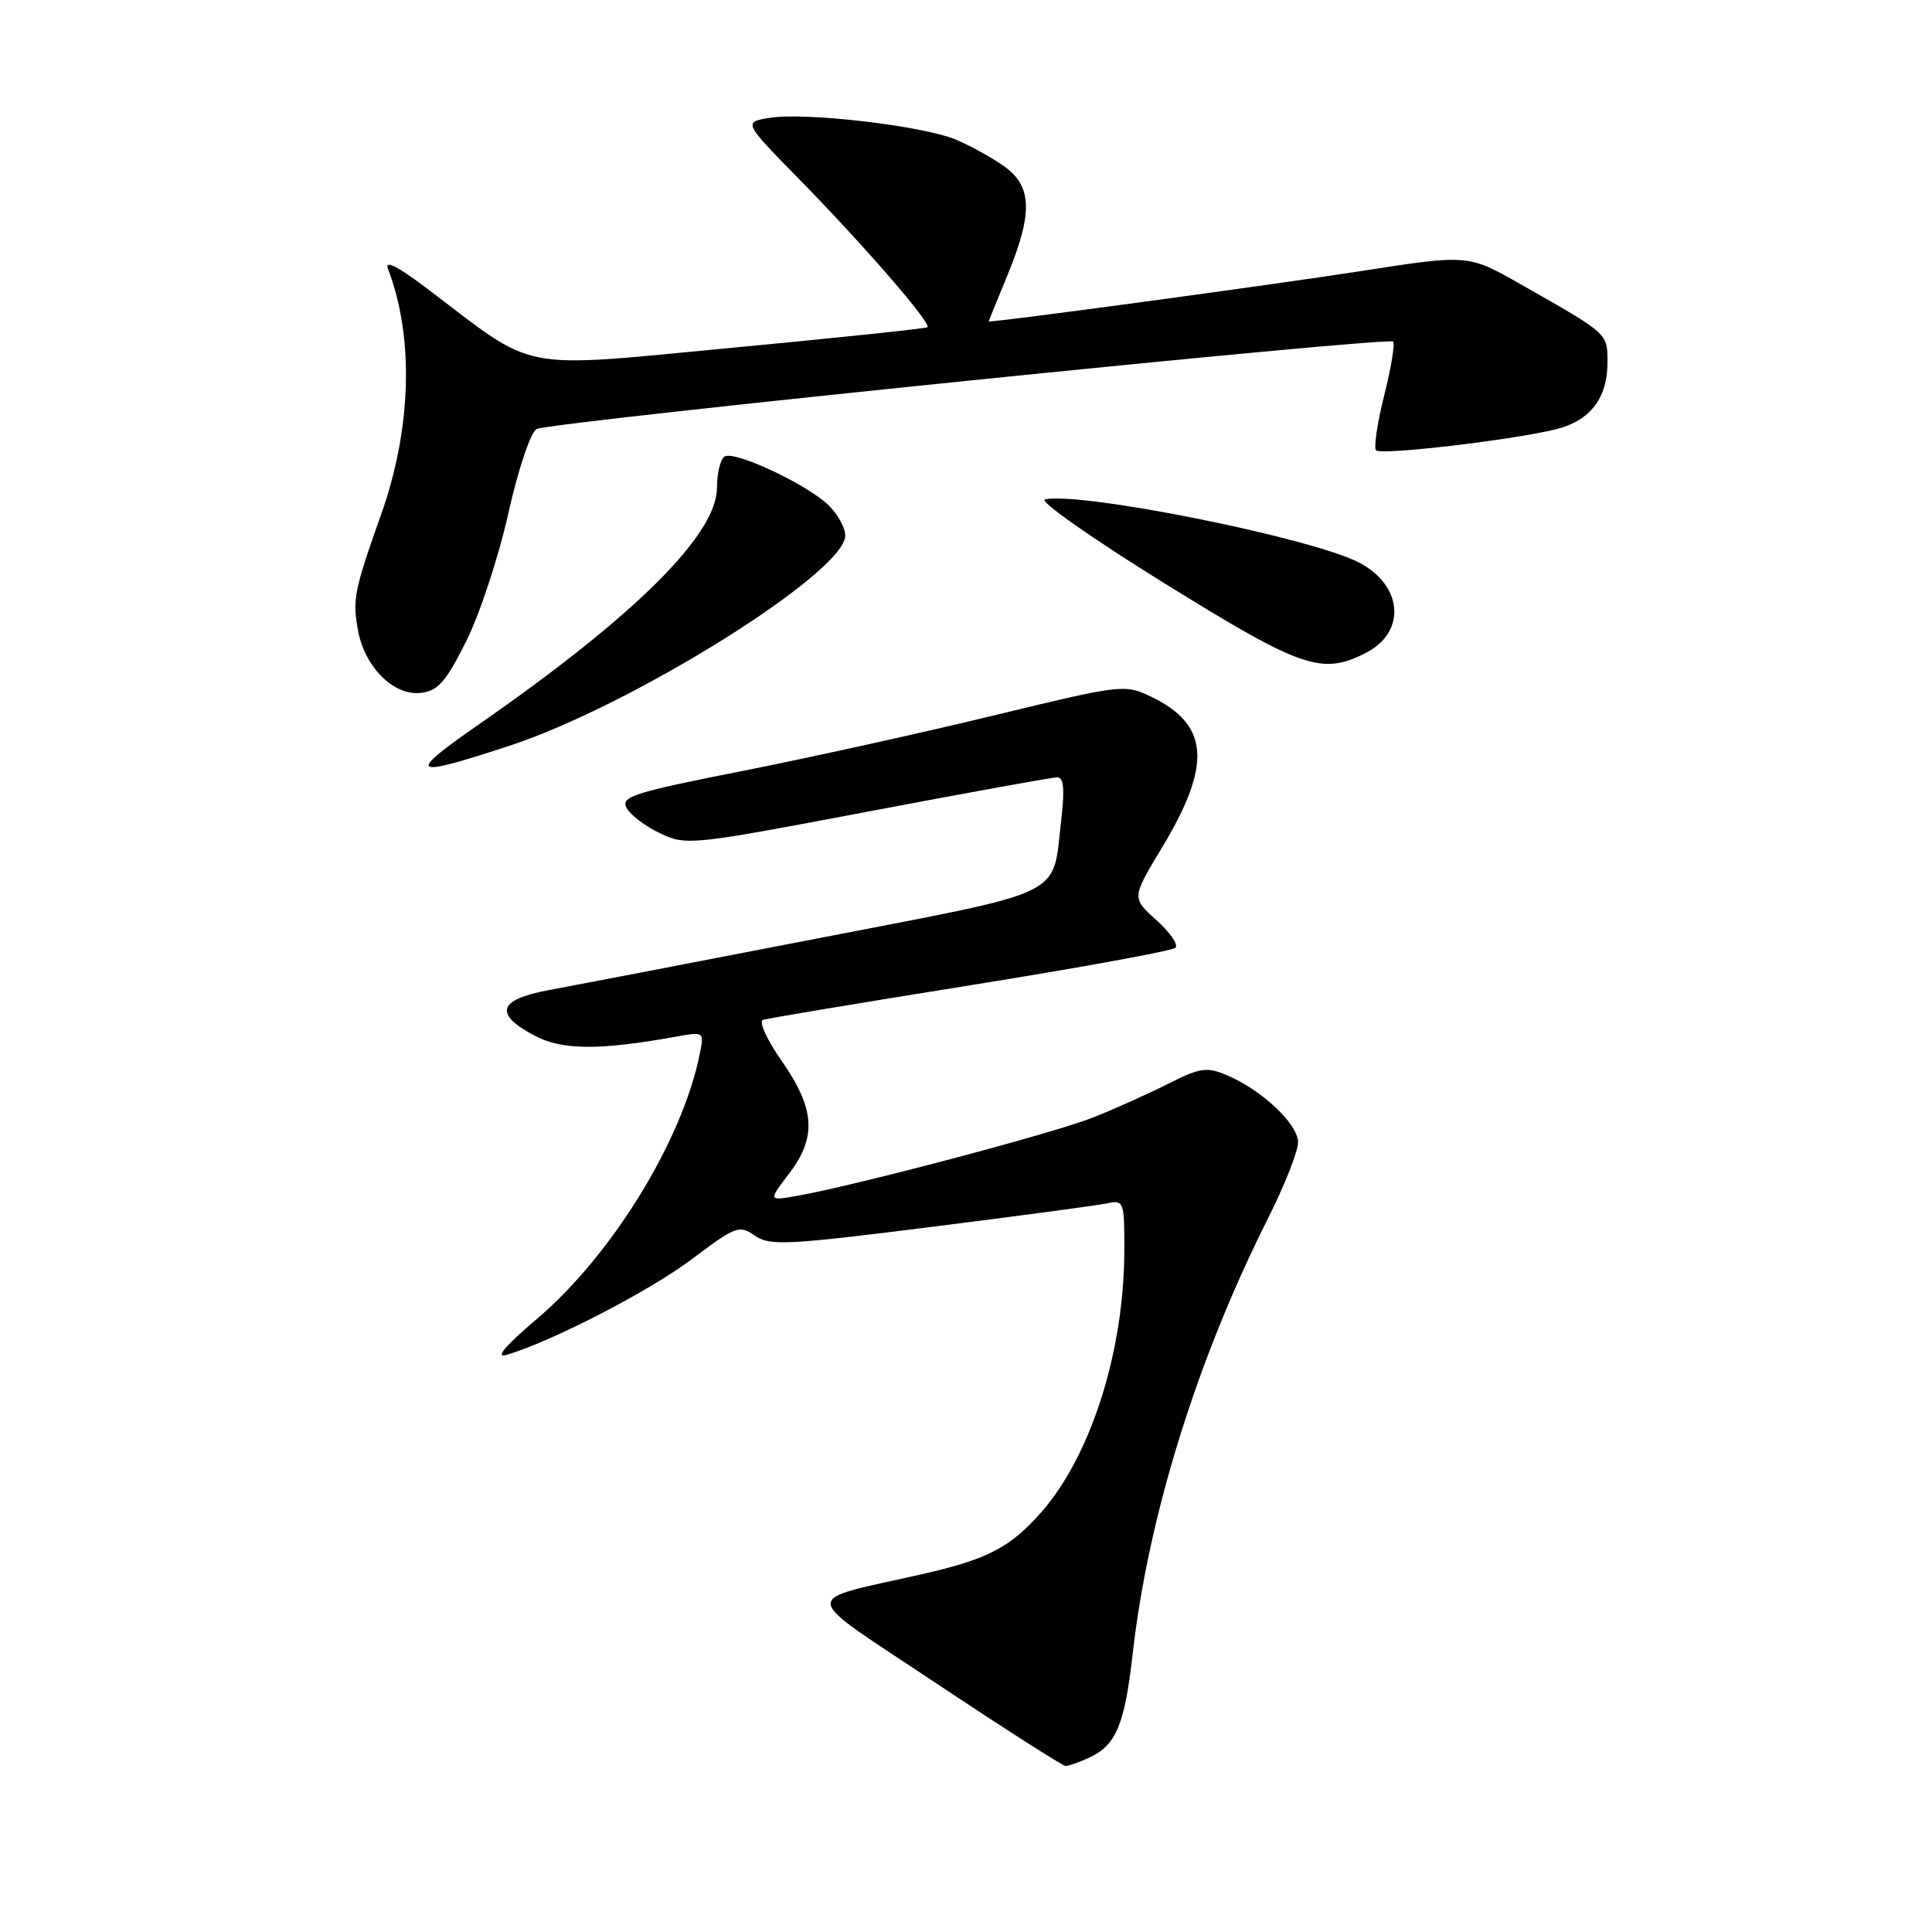 <?xml version="1.0" encoding="UTF-8" standalone="no"?>
<!DOCTYPE svg PUBLIC "-//W3C//DTD SVG 1.1//EN" "http://www.w3.org/Graphics/SVG/1.1/DTD/svg11.dtd" >
<svg xmlns="http://www.w3.org/2000/svg" xmlns:xlink="http://www.w3.org/1999/xlink" version="1.1" viewBox="0 0 256 256">
 <g >
 <path fill="currentColor"
d=" M 144.26 232.93 C 147.88 231.28 149.02 228.58 150.08 219.18 C 152.11 201.07 158.59 180.18 167.98 161.52 C 170.19 157.13 172.00 152.56 172.00 151.36 C 172.00 148.94 167.18 144.41 162.53 142.45 C 159.90 141.34 158.99 141.48 154.80 143.60 C 152.18 144.93 147.67 146.95 144.77 148.10 C 139.63 150.14 113.32 157.10 105.65 158.45 C 101.80 159.13 101.80 159.13 104.55 155.52 C 108.25 150.68 108.00 146.92 103.58 140.58 C 101.63 137.79 100.51 135.34 101.10 135.14 C 101.68 134.94 114.05 132.88 128.58 130.55 C 143.12 128.22 155.35 125.99 155.76 125.58 C 156.16 125.17 155.02 123.52 153.22 121.91 C 149.95 118.98 149.95 118.98 153.96 112.33 C 160.64 101.25 160.24 95.99 152.43 92.27 C 149.05 90.65 148.50 90.72 131.73 94.79 C 122.25 97.09 107.22 100.41 98.31 102.17 C 83.94 105.01 82.23 105.55 83.03 107.05 C 83.52 107.98 85.52 109.50 87.47 110.42 C 90.92 112.06 91.63 111.98 114.96 107.55 C 128.13 105.05 139.44 103.00 140.09 103.00 C 140.94 103.00 141.09 104.55 140.64 108.44 C 139.38 119.10 141.99 117.81 108.36 124.34 C 91.94 127.52 75.89 130.61 72.70 131.20 C 65.92 132.46 65.38 134.40 71.00 137.31 C 74.54 139.15 79.56 139.17 89.41 137.39 C 93.31 136.69 93.31 136.69 92.73 139.62 C 90.42 151.13 81.09 166.32 71.10 174.80 C 66.94 178.33 65.55 179.98 67.11 179.53 C 73.07 177.78 86.05 171.08 91.67 166.85 C 97.48 162.47 97.97 162.29 100.01 163.72 C 101.98 165.10 104.22 164.99 123.34 162.58 C 134.98 161.12 145.51 159.71 146.75 159.44 C 148.91 158.98 149.00 159.23 148.98 165.73 C 148.95 179.05 144.56 192.87 138.00 200.35 C 133.89 205.03 130.89 206.60 122.29 208.56 C 105.80 212.32 105.60 210.74 124.11 223.08 C 133.12 229.08 140.82 234.00 141.20 234.00 C 141.59 234.00 142.96 233.52 144.26 232.93 Z  M 67.50 98.82 C 83.82 93.46 112.00 75.83 112.00 70.97 C 112.00 69.93 110.99 68.10 109.75 66.91 C 106.85 64.13 97.33 59.68 96.01 60.49 C 95.46 60.84 95.00 62.70 95.00 64.64 C 95.00 70.81 84.14 81.61 63.50 95.95 C 53.73 102.74 54.31 103.15 67.50 98.82 Z  M 61.76 85.00 C 63.55 81.42 66.07 73.80 67.35 68.05 C 68.67 62.16 70.31 57.27 71.10 56.85 C 72.84 55.92 183.91 44.58 184.59 45.26 C 184.86 45.53 184.33 48.75 183.41 52.41 C 182.49 56.07 182.01 59.34 182.34 59.67 C 183.01 60.35 200.56 58.29 206.21 56.87 C 210.71 55.75 213.00 52.76 213.00 48.02 C 213.00 44.14 213.19 44.31 201.52 37.68 C 194.55 33.71 194.55 33.71 180.52 35.89 C 168.46 37.77 130.99 42.83 131.00 42.59 C 131.01 42.54 132.12 39.80 133.48 36.50 C 136.88 28.25 136.78 24.69 133.06 22.04 C 131.44 20.89 128.55 19.29 126.64 18.49 C 122.28 16.67 106.76 14.85 102.03 15.61 C 98.47 16.18 98.47 16.18 105.99 23.84 C 114.49 32.52 123.48 42.89 122.89 43.36 C 122.68 43.53 111.00 44.76 96.94 46.09 C 68.18 48.80 71.32 49.41 56.60 38.24 C 52.66 35.26 50.93 34.39 51.41 35.63 C 54.88 44.66 54.54 56.78 50.52 68.11 C 46.91 78.28 46.68 79.46 47.45 83.60 C 48.36 88.43 52.20 92.23 55.77 91.81 C 58.02 91.56 59.08 90.35 61.76 85.00 Z  M 181.04 86.48 C 186.38 83.72 185.88 77.54 180.06 74.53 C 173.71 71.25 143.37 65.15 138.46 66.17 C 137.60 66.35 144.68 71.33 154.20 77.23 C 172.55 88.61 175.17 89.51 181.04 86.48 Z "/>
</g>
</svg>
